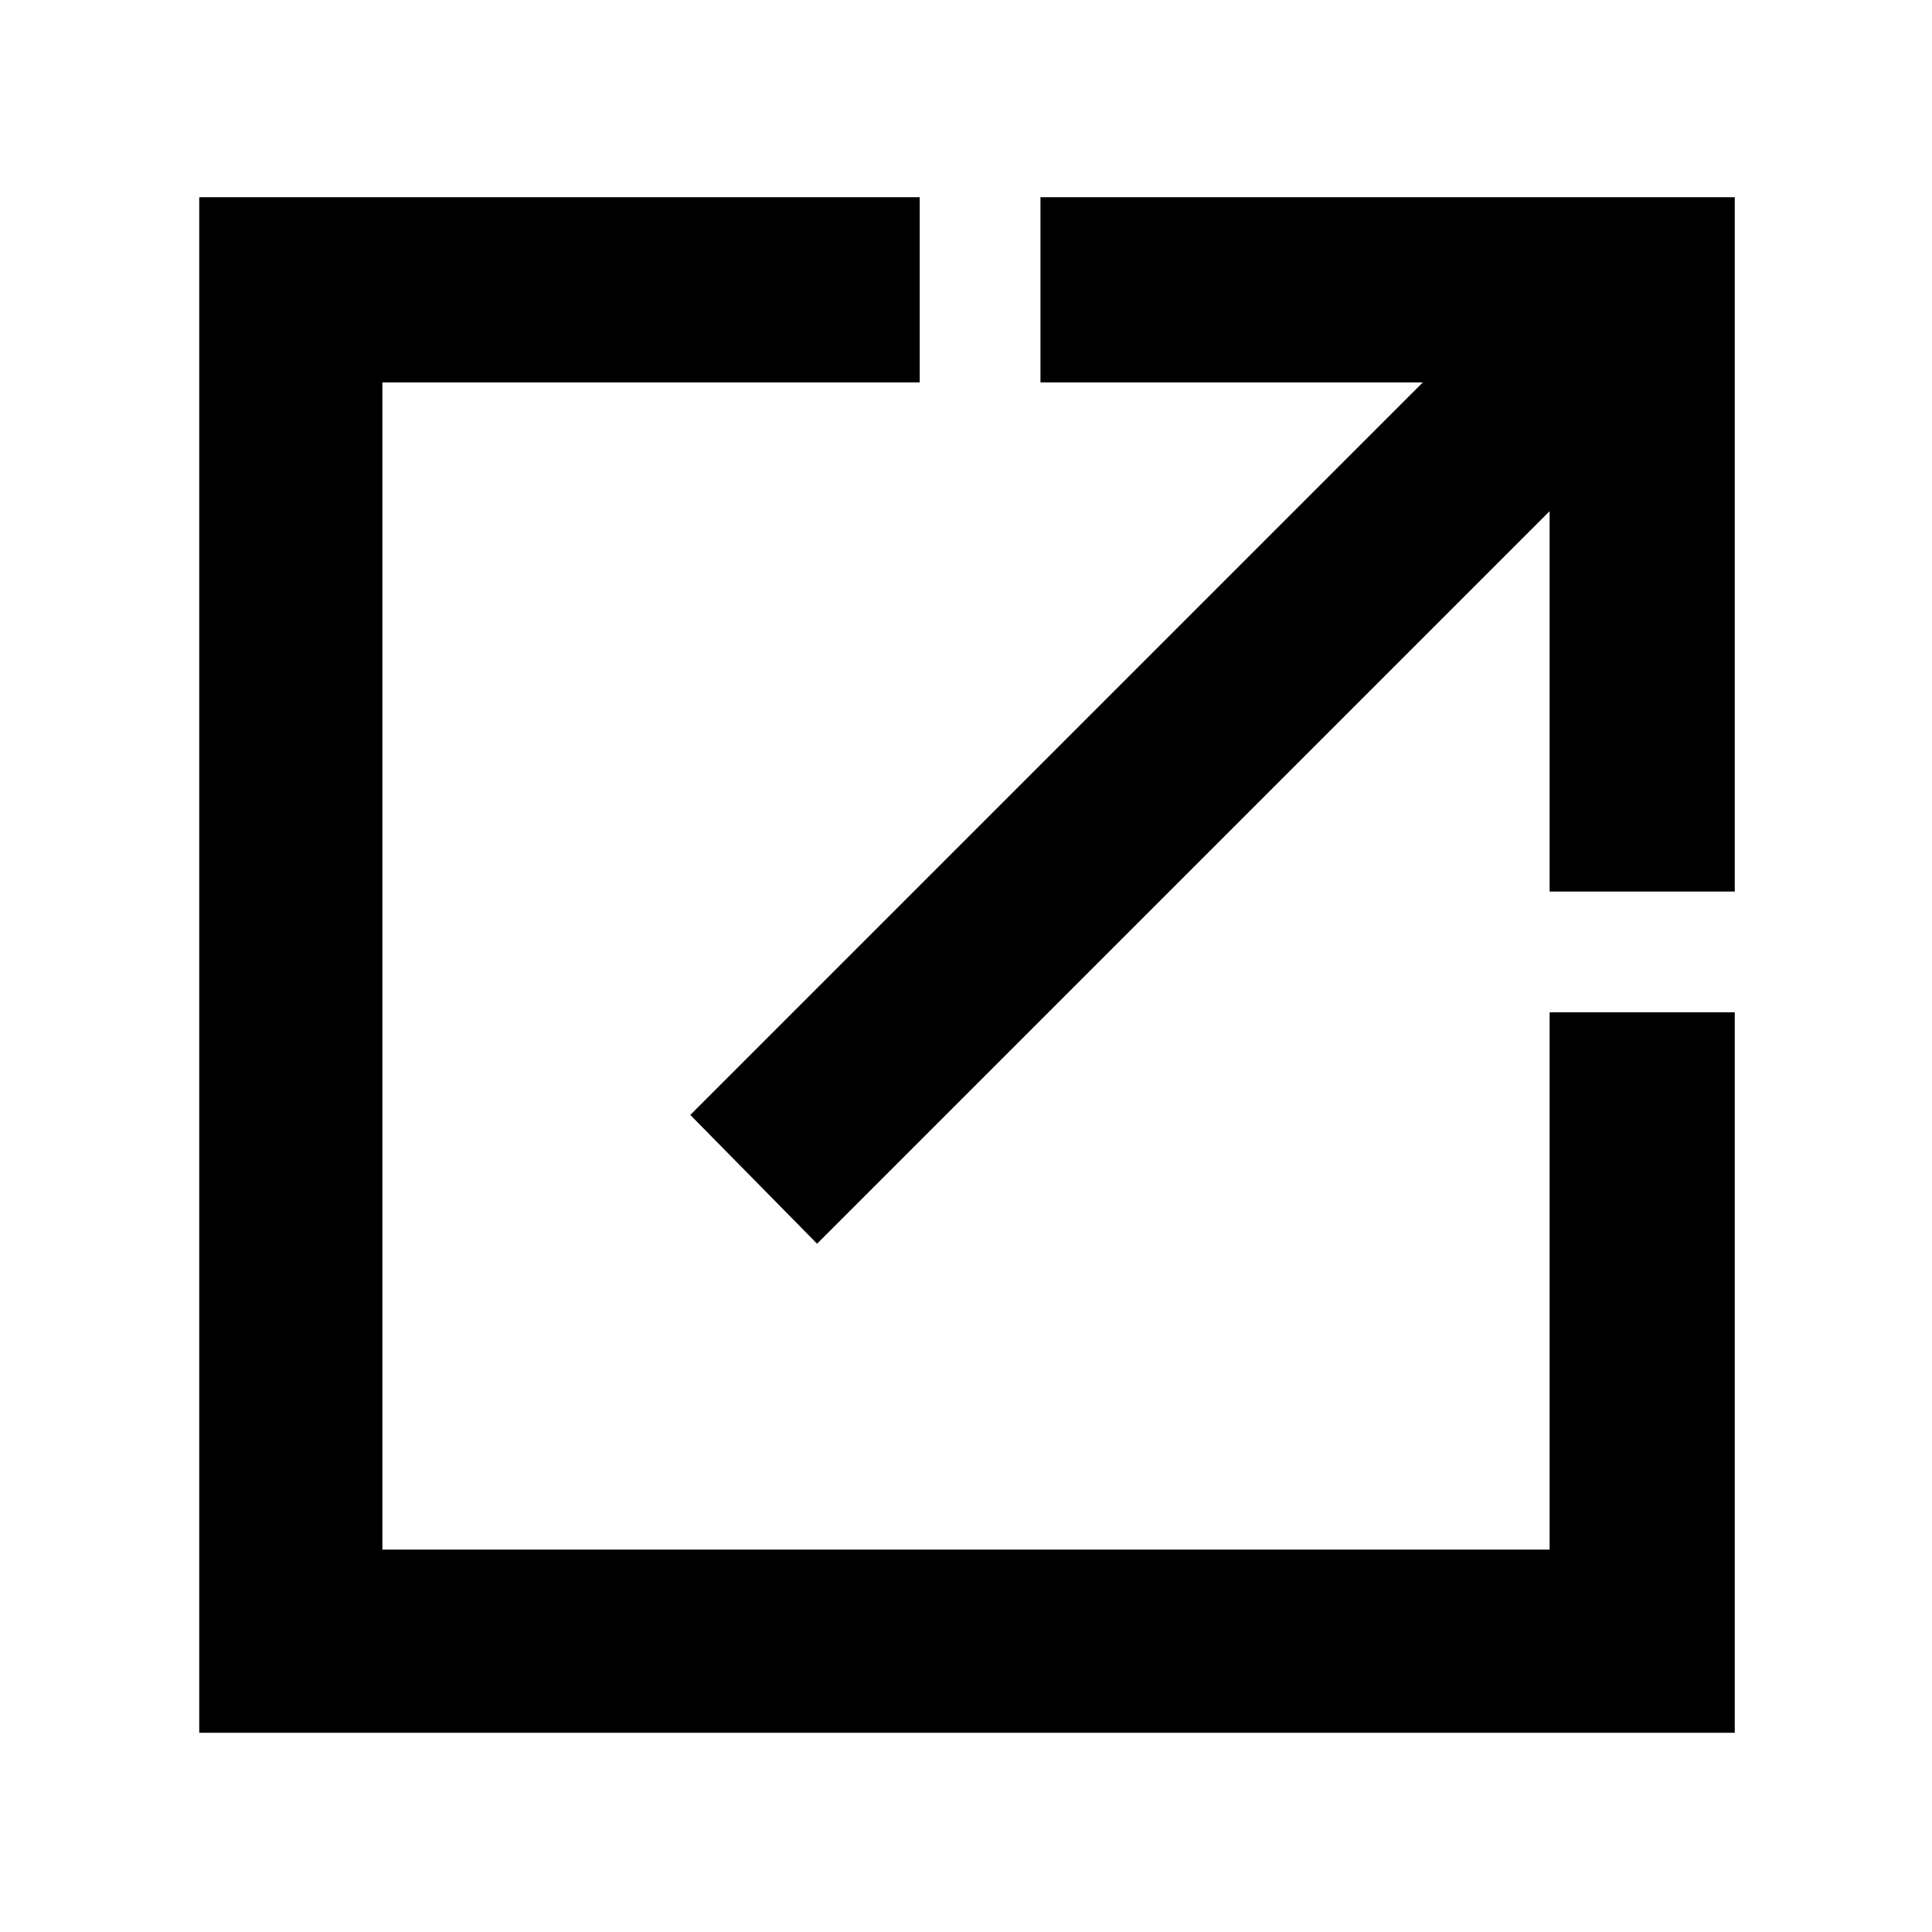 <svg xmlns="http://www.w3.org/2000/svg" height="48" width="48"><path d="M4.95 43.05V4.9H22.85V9.5H9.5V38.5H38.5V25.15H43.1V43.05ZM20.3 30.9 17.15 27.7 35.35 9.5H25.85V4.9H43.1V22.15H38.5V12.7Z"/></svg>